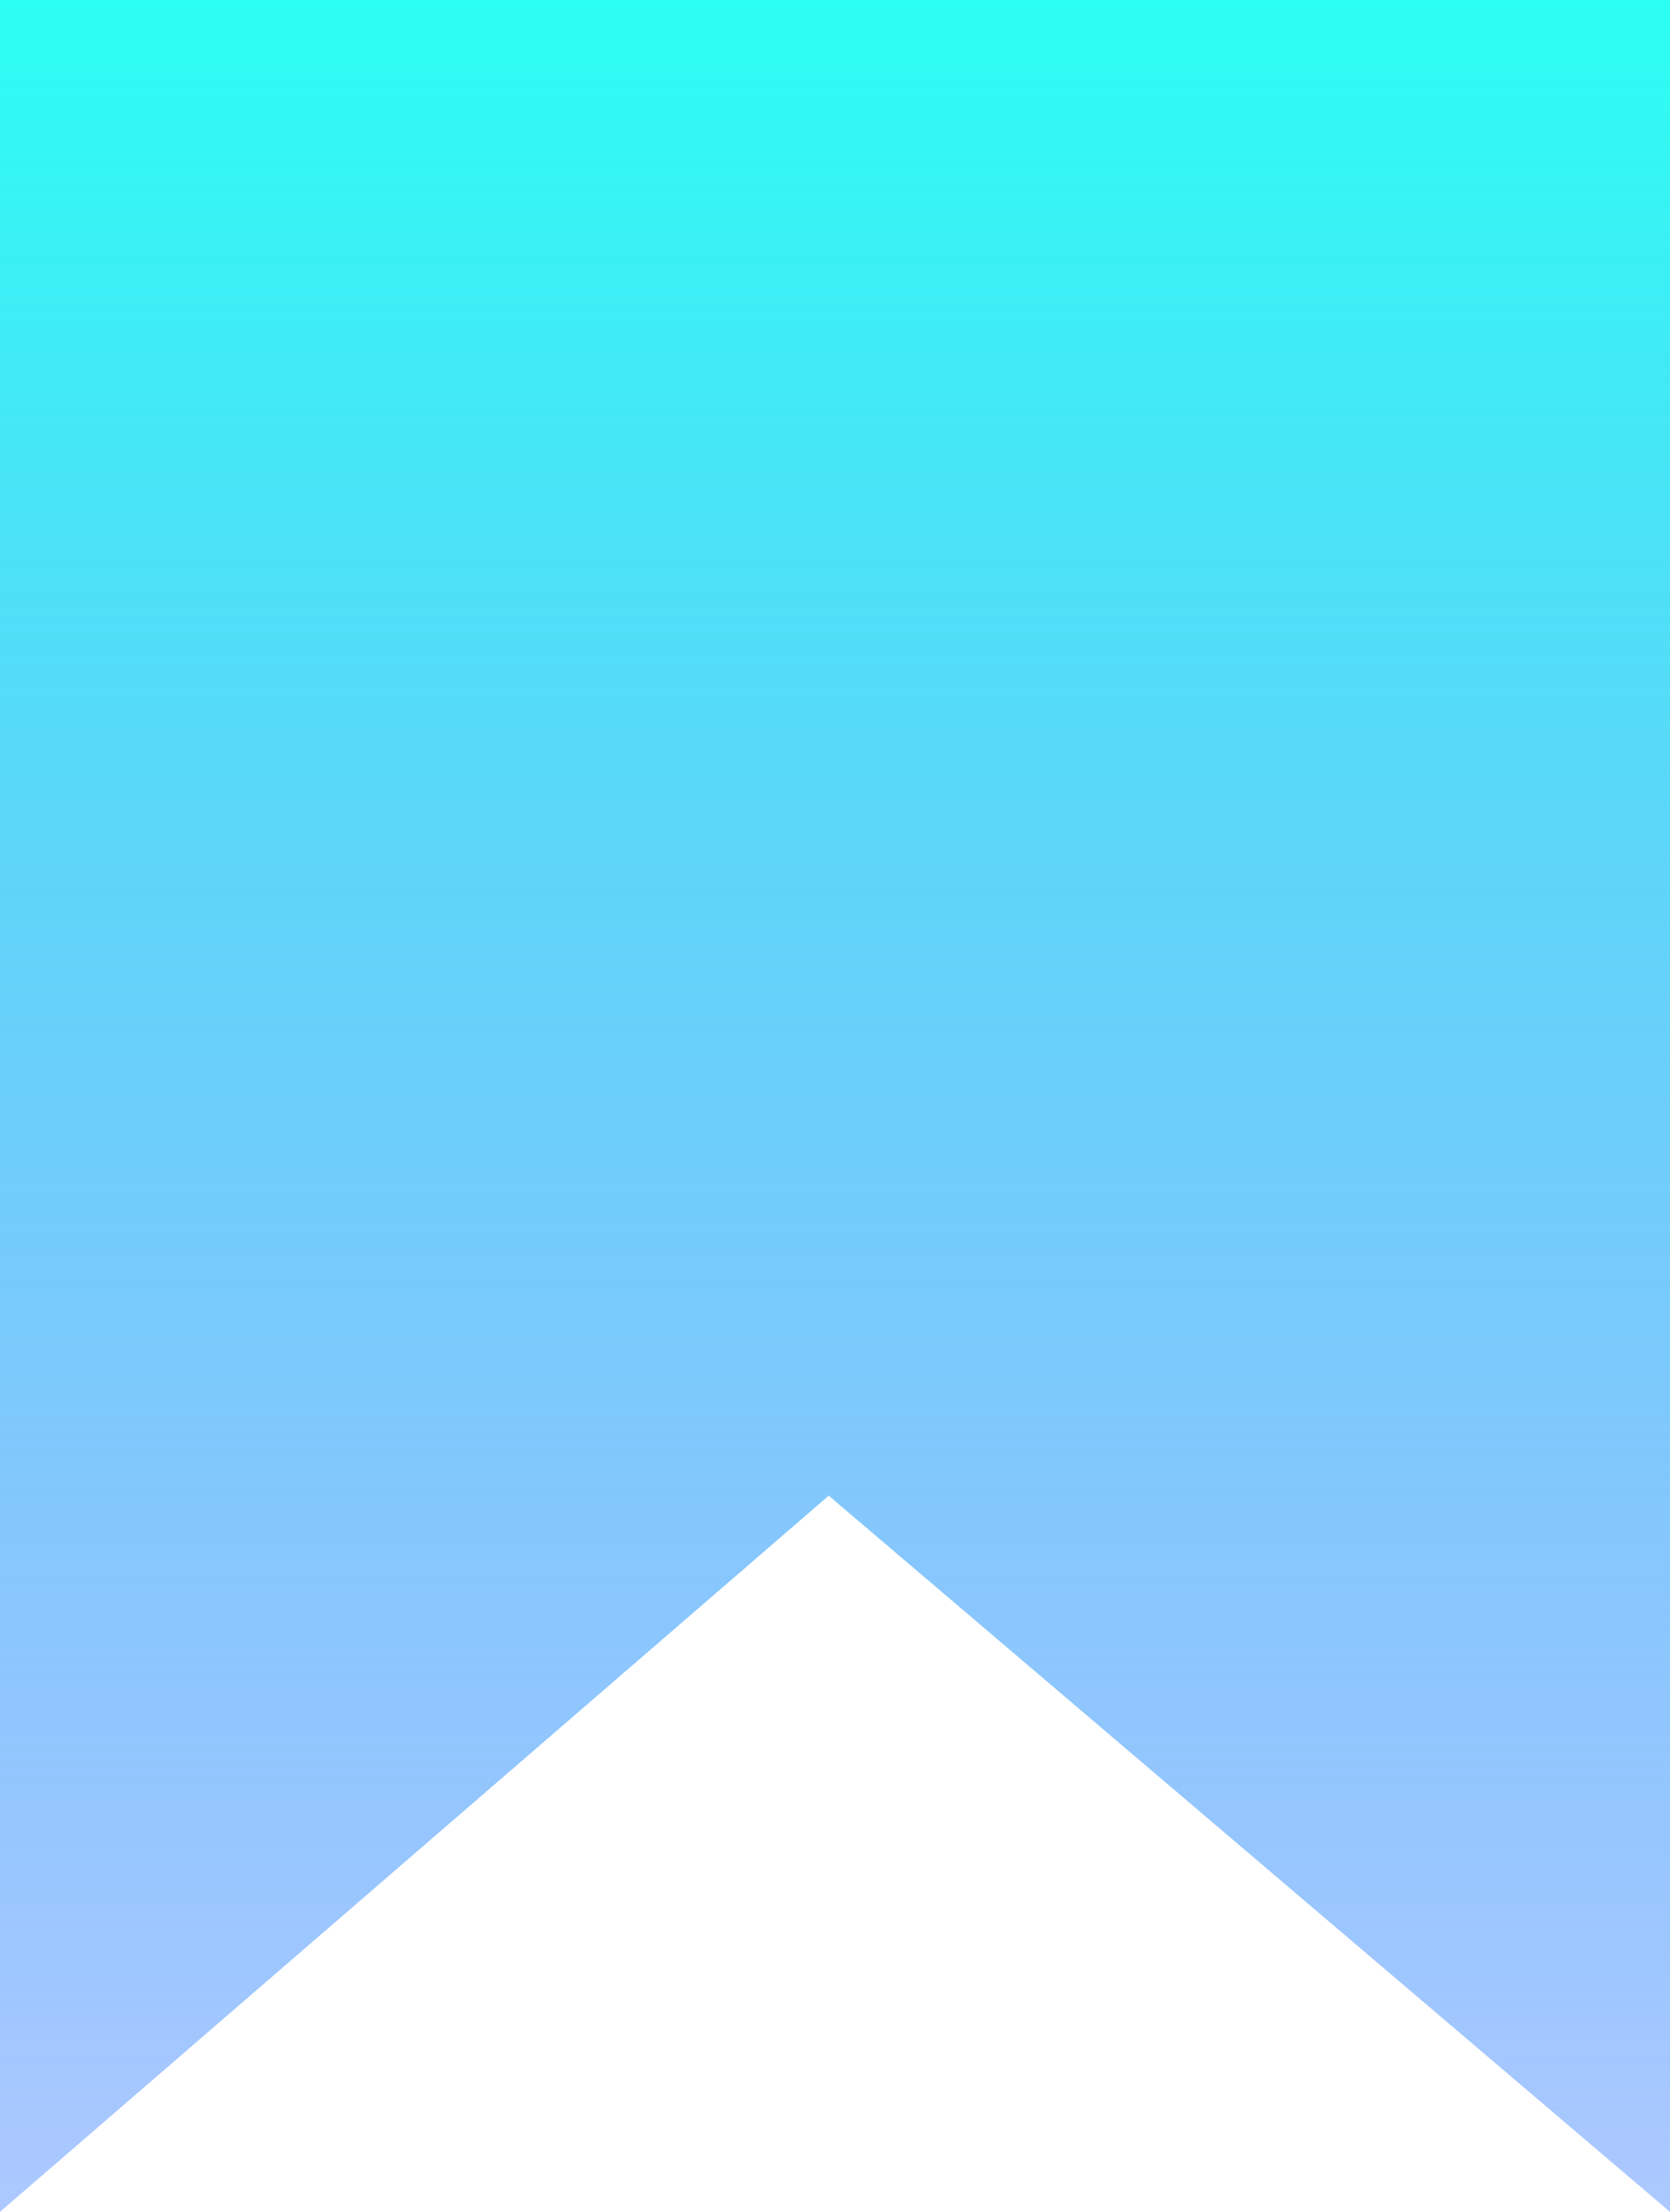 <svg width="773" height="1024" viewBox="0 0 773 1024" fill="none" xmlns="http://www.w3.org/2000/svg">
<path d="M0 0H773V1024L383.594 692.435L0 1024V0Z" fill="url(#paint0_linear_398_10)" fill-opacity="0.83"/>
<defs>
<linearGradient id="paint0_linear_398_10" x1="386.5" y1="0" x2="386.5" y2="1024" gradientUnits="userSpaceOnUse">
<stop stop-color="#00FFF0"/>
<stop offset="1" stop-color="#0057FF" stop-opacity="0.39"/>
</linearGradient>
</defs>
</svg>
